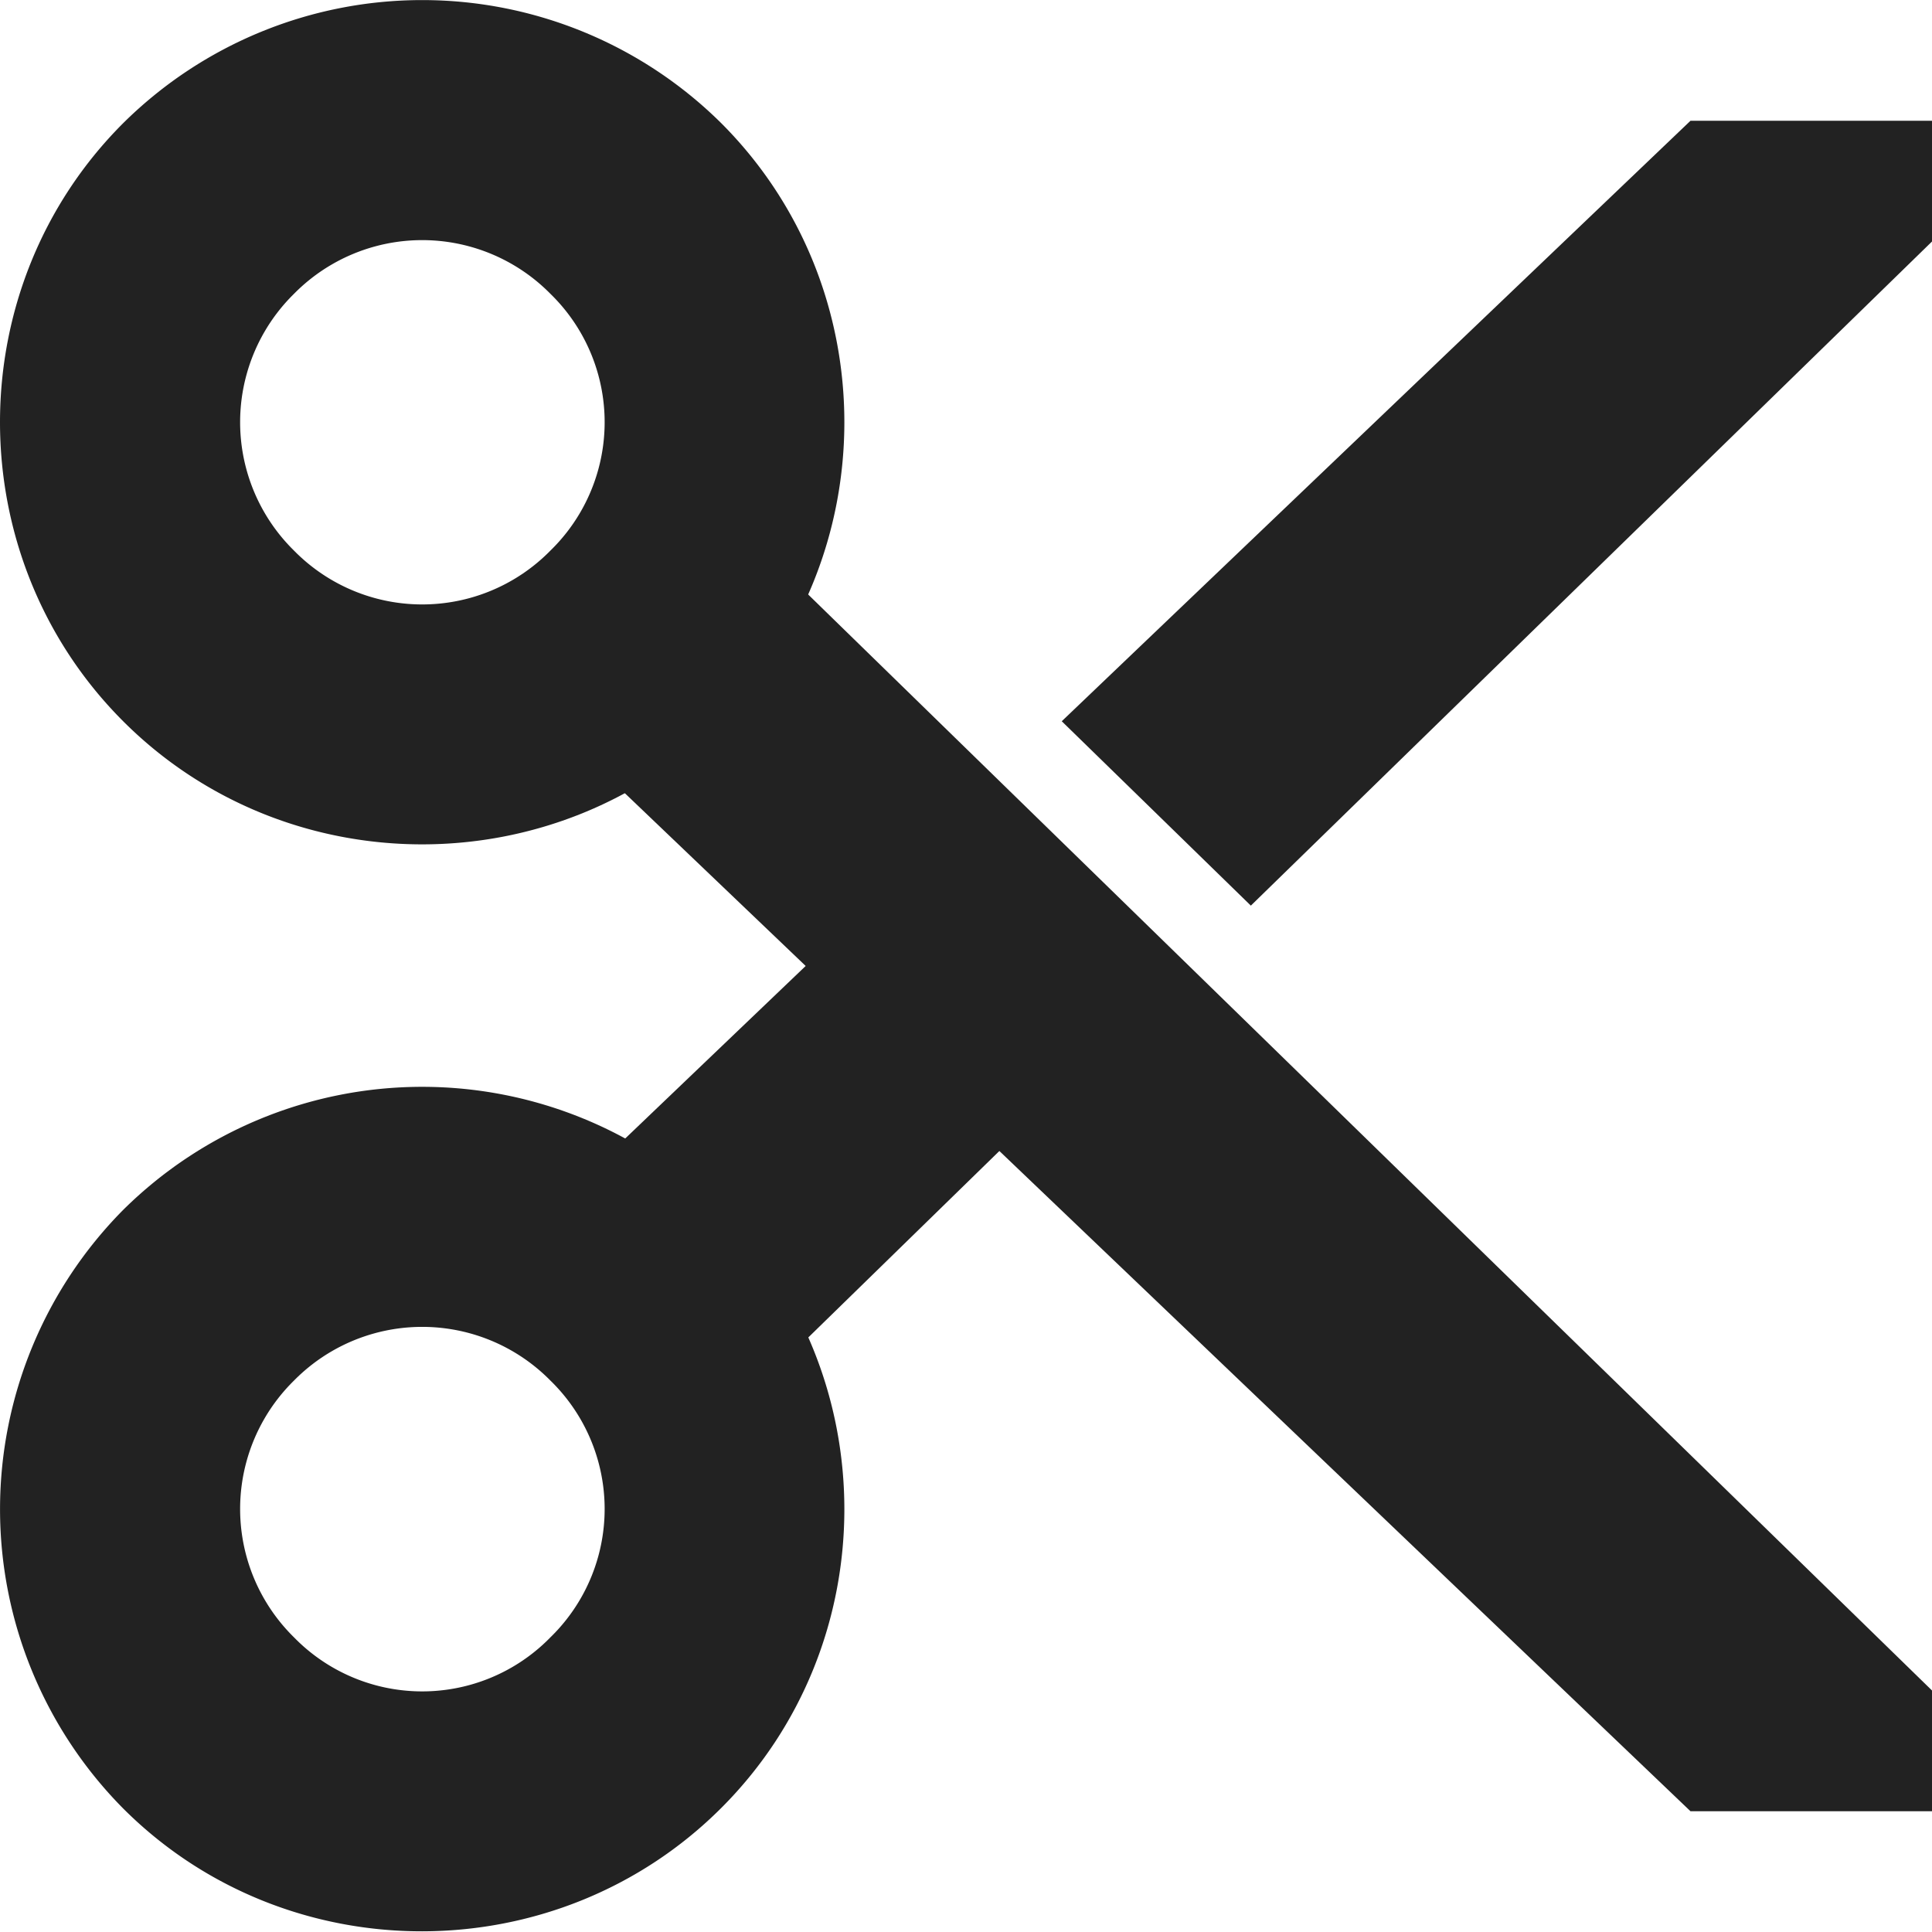<svg xmlns="http://www.w3.org/2000/svg" width="16" height="16"><g fill="#222"><path d="M14 1 8.793 5.973 10.359 7.5 16 2V1zM7.195 7.5 4.22 10.344l1.687 1.5 2.887-2.817zm0 0"/><path d="M4.219 5.656 14 15h2v-1L5.906 4.156zm0 0"/><path d="M5.973 1.02a3.518 3.518 0 0 0-4.953 0c-1.36 1.359-1.36 3.593 0 4.953s3.593 1.359 4.953 0 1.359-3.594 0-4.953zM4.559 2.434a1.483 1.483 0 0 1 0 2.125 1.487 1.487 0 0 1-2.125 0 1.49 1.49 0 0 1 0-2.125 1.49 1.49 0 0 1 2.125 0zm1.414 7.586a3.518 3.518 0 0 0-4.953 0 3.522 3.522 0 0 0 0 4.957c1.359 1.359 3.593 1.355 4.953-.004s1.359-3.59 0-4.95zm-1.414 1.414a1.483 1.483 0 0 1 0 2.125 1.483 1.483 0 0 1-2.125 0 1.49 1.49 0 0 1 0-2.125 1.49 1.49 0 0 1 2.125 0zm0 0"/></g></svg>